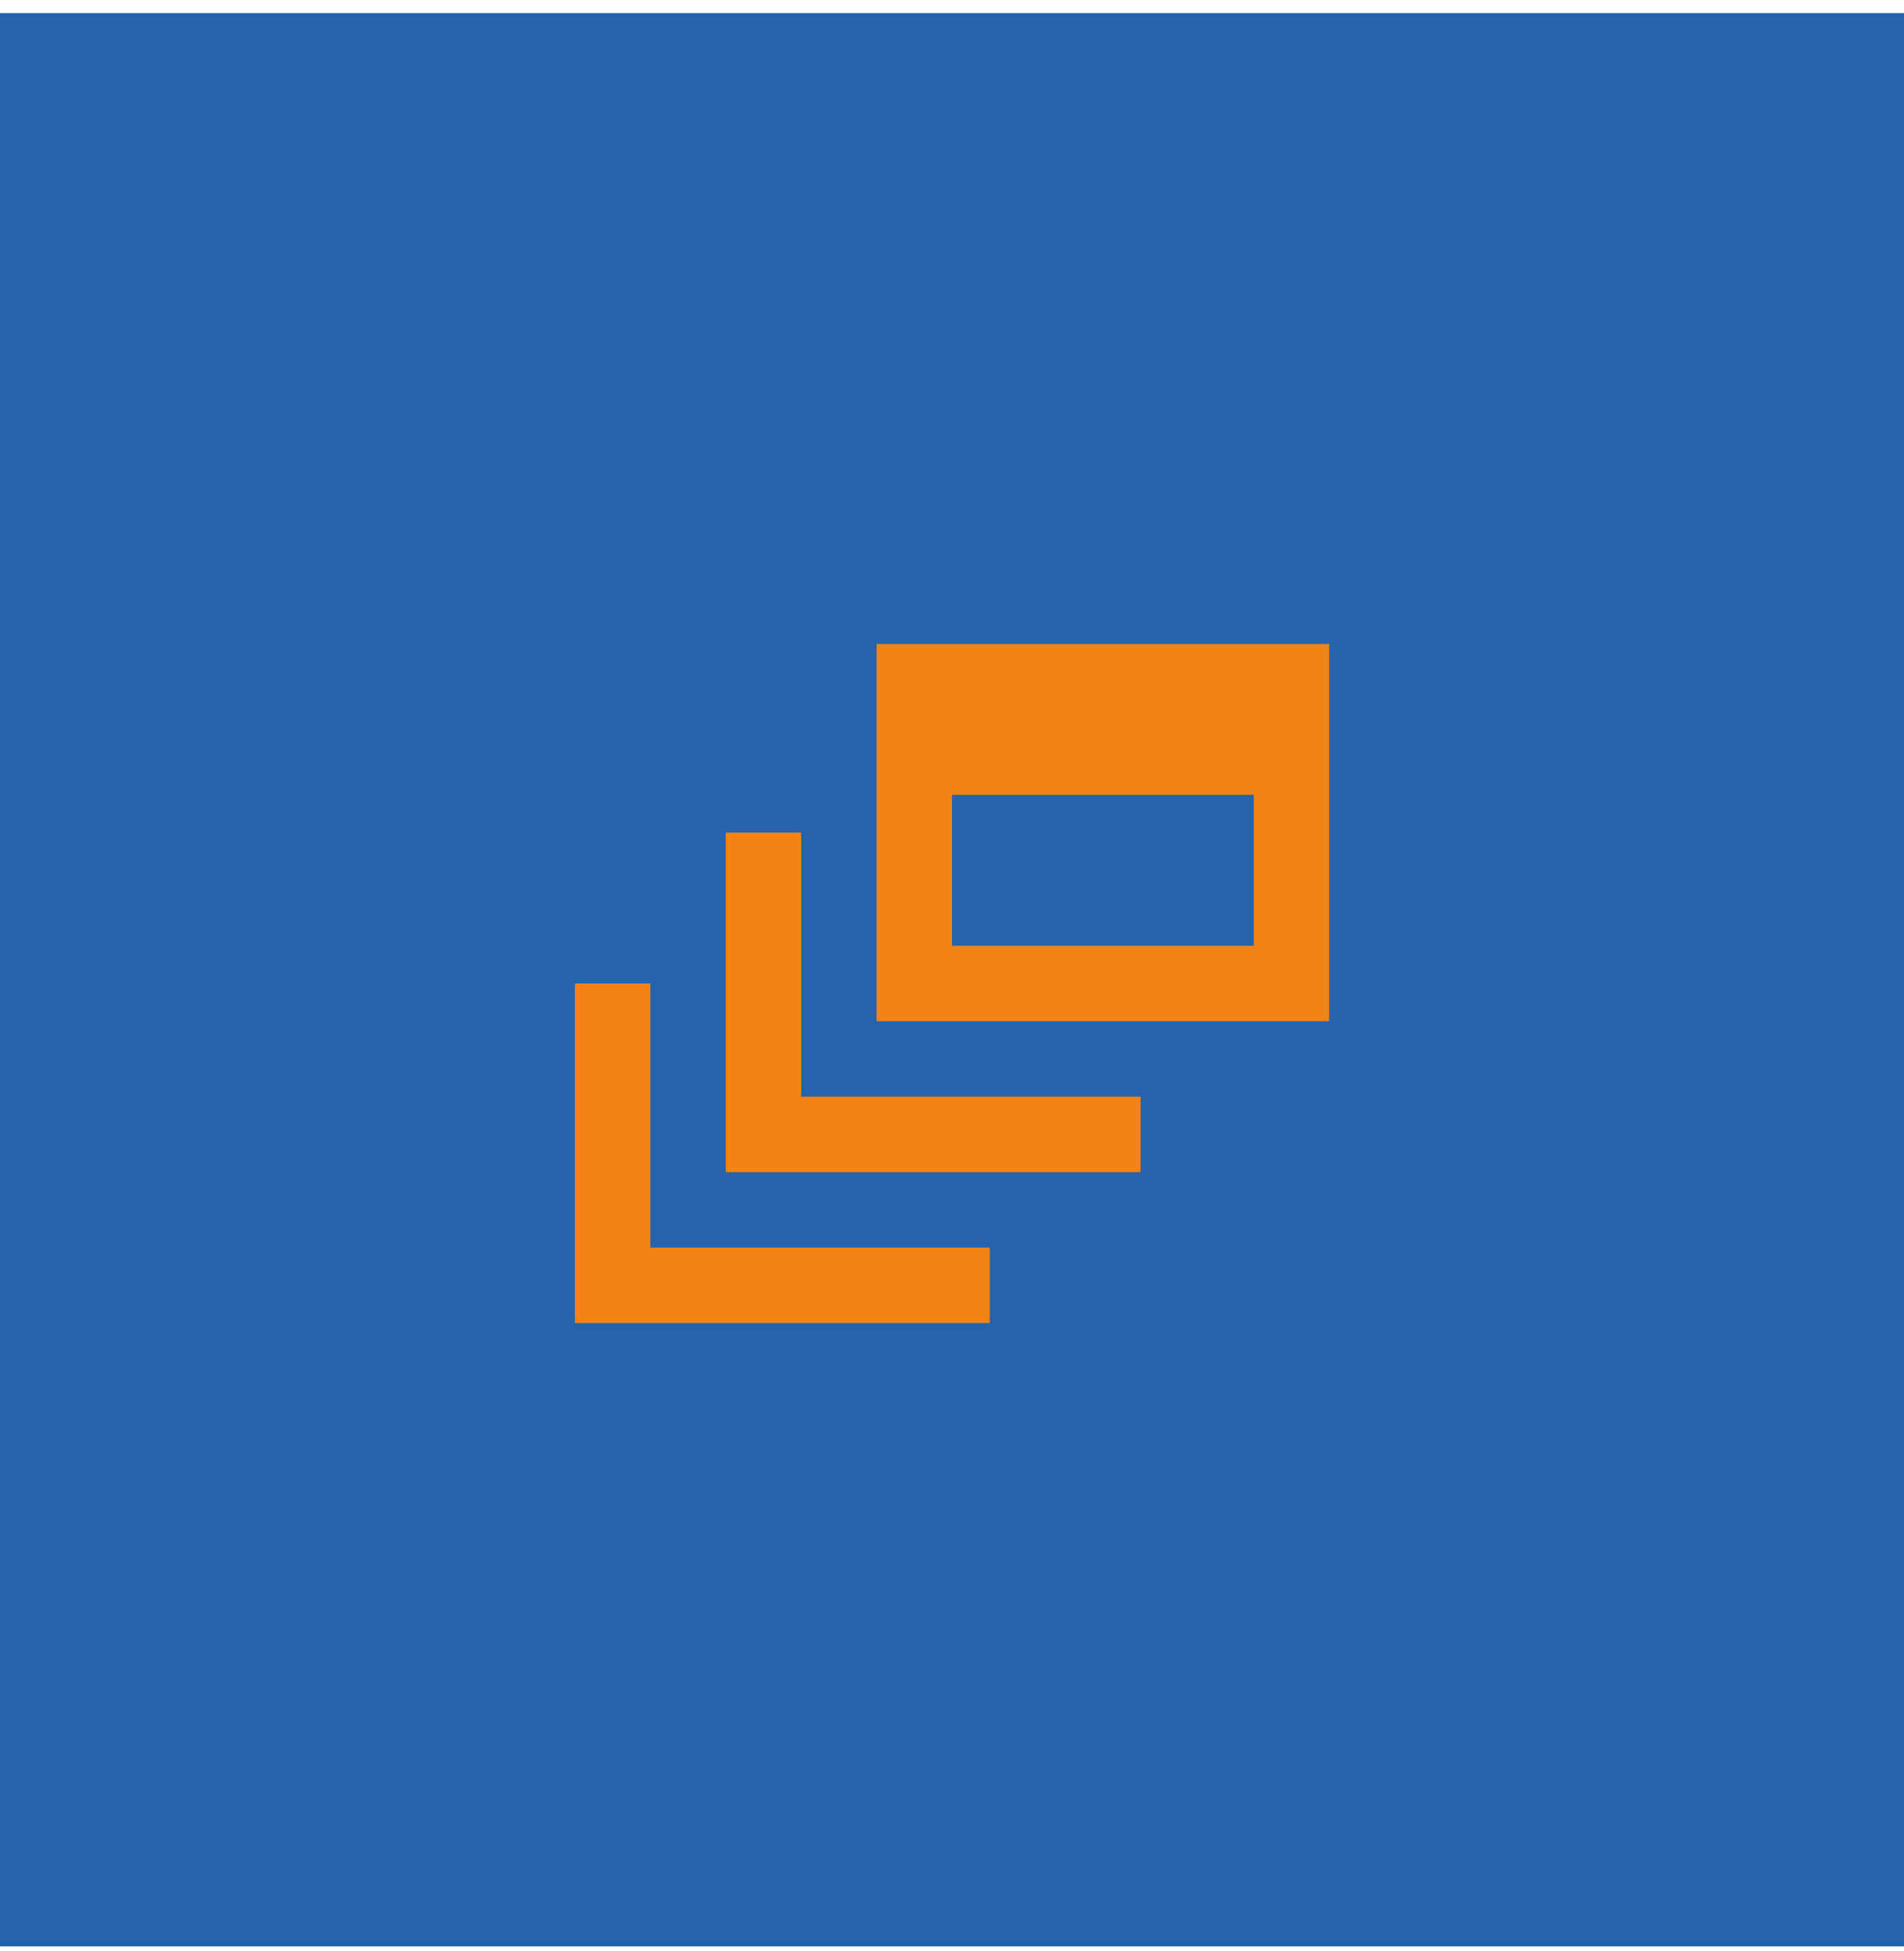 <svg width="122" height="125" viewBox="0 0 122 125" fill="none" xmlns="http://www.w3.org/2000/svg">
<rect width="122" height="123.84" transform="translate(0 0.84)" fill="#2563AC"/>
<path d="M36.836 84.75V63H41.669V79.917H63.419V84.75H36.836ZM46.503 75.083V53.333H51.336V70.25H73.086V75.083H46.503ZM56.169 65.417V41.25H85.169V65.417H56.169ZM61.003 60.583H80.336V50.917H61.003V60.583Z" fill="#F38313"/>
</svg>
